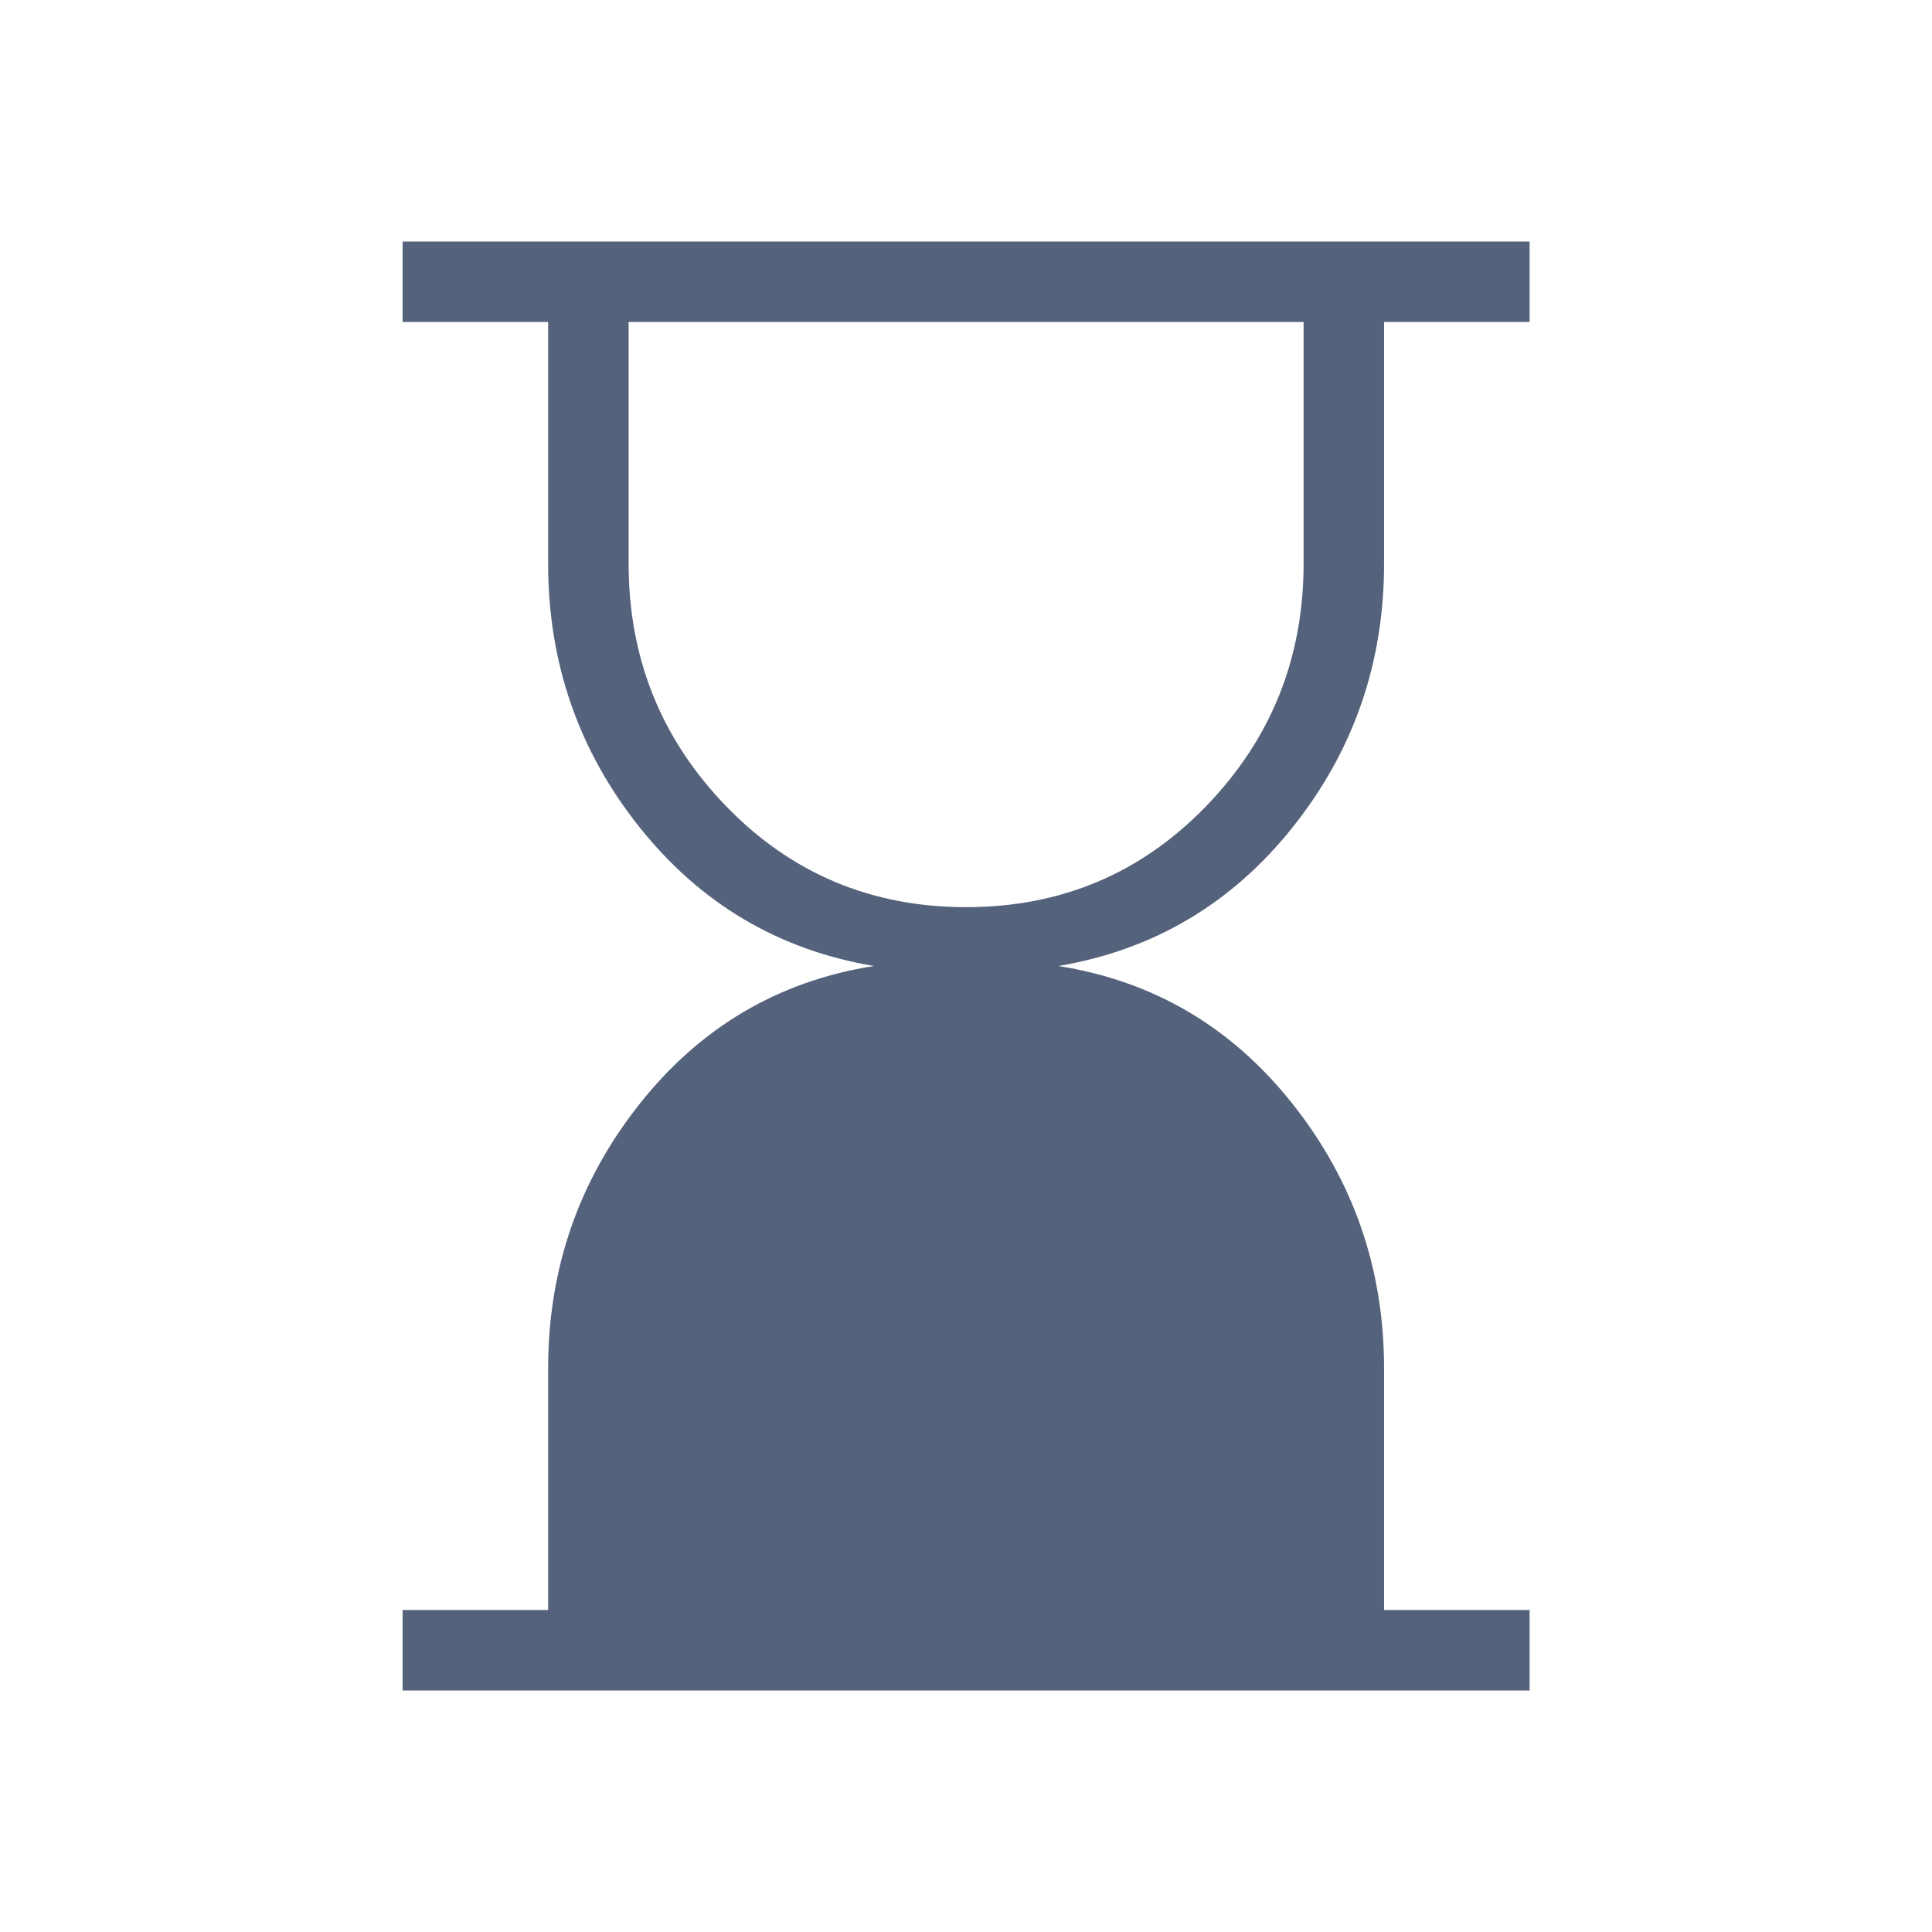 <svg width="46" height="46" viewBox="0 0 46 46" fill="none" xmlns="http://www.w3.org/2000/svg">
<path d="M23.003 21.599C25.259 21.599 27.162 20.799 28.712 19.2C30.262 17.6 31.038 15.673 31.038 13.417V7.667H14.967V13.417C14.967 15.673 15.743 17.6 17.293 19.2C18.844 20.799 20.747 21.599 23.003 21.599ZM9.586 40.25V38.333H13.051V32.583C13.051 30.217 13.776 28.118 15.227 26.286C16.678 24.454 18.538 23.359 20.806 23C18.538 22.617 16.678 21.515 15.227 19.696C13.776 17.876 13.051 15.783 13.051 13.417V7.667H9.586V5.75H36.419V7.667H32.954V13.417C32.954 15.783 32.229 17.876 30.778 19.696C29.327 21.515 27.468 22.617 25.2 23C27.468 23.359 29.327 24.454 30.778 26.286C32.229 28.118 32.954 30.217 32.954 32.583V38.333H36.419V40.25H9.586Z" fill="#54627B"/>
</svg>
